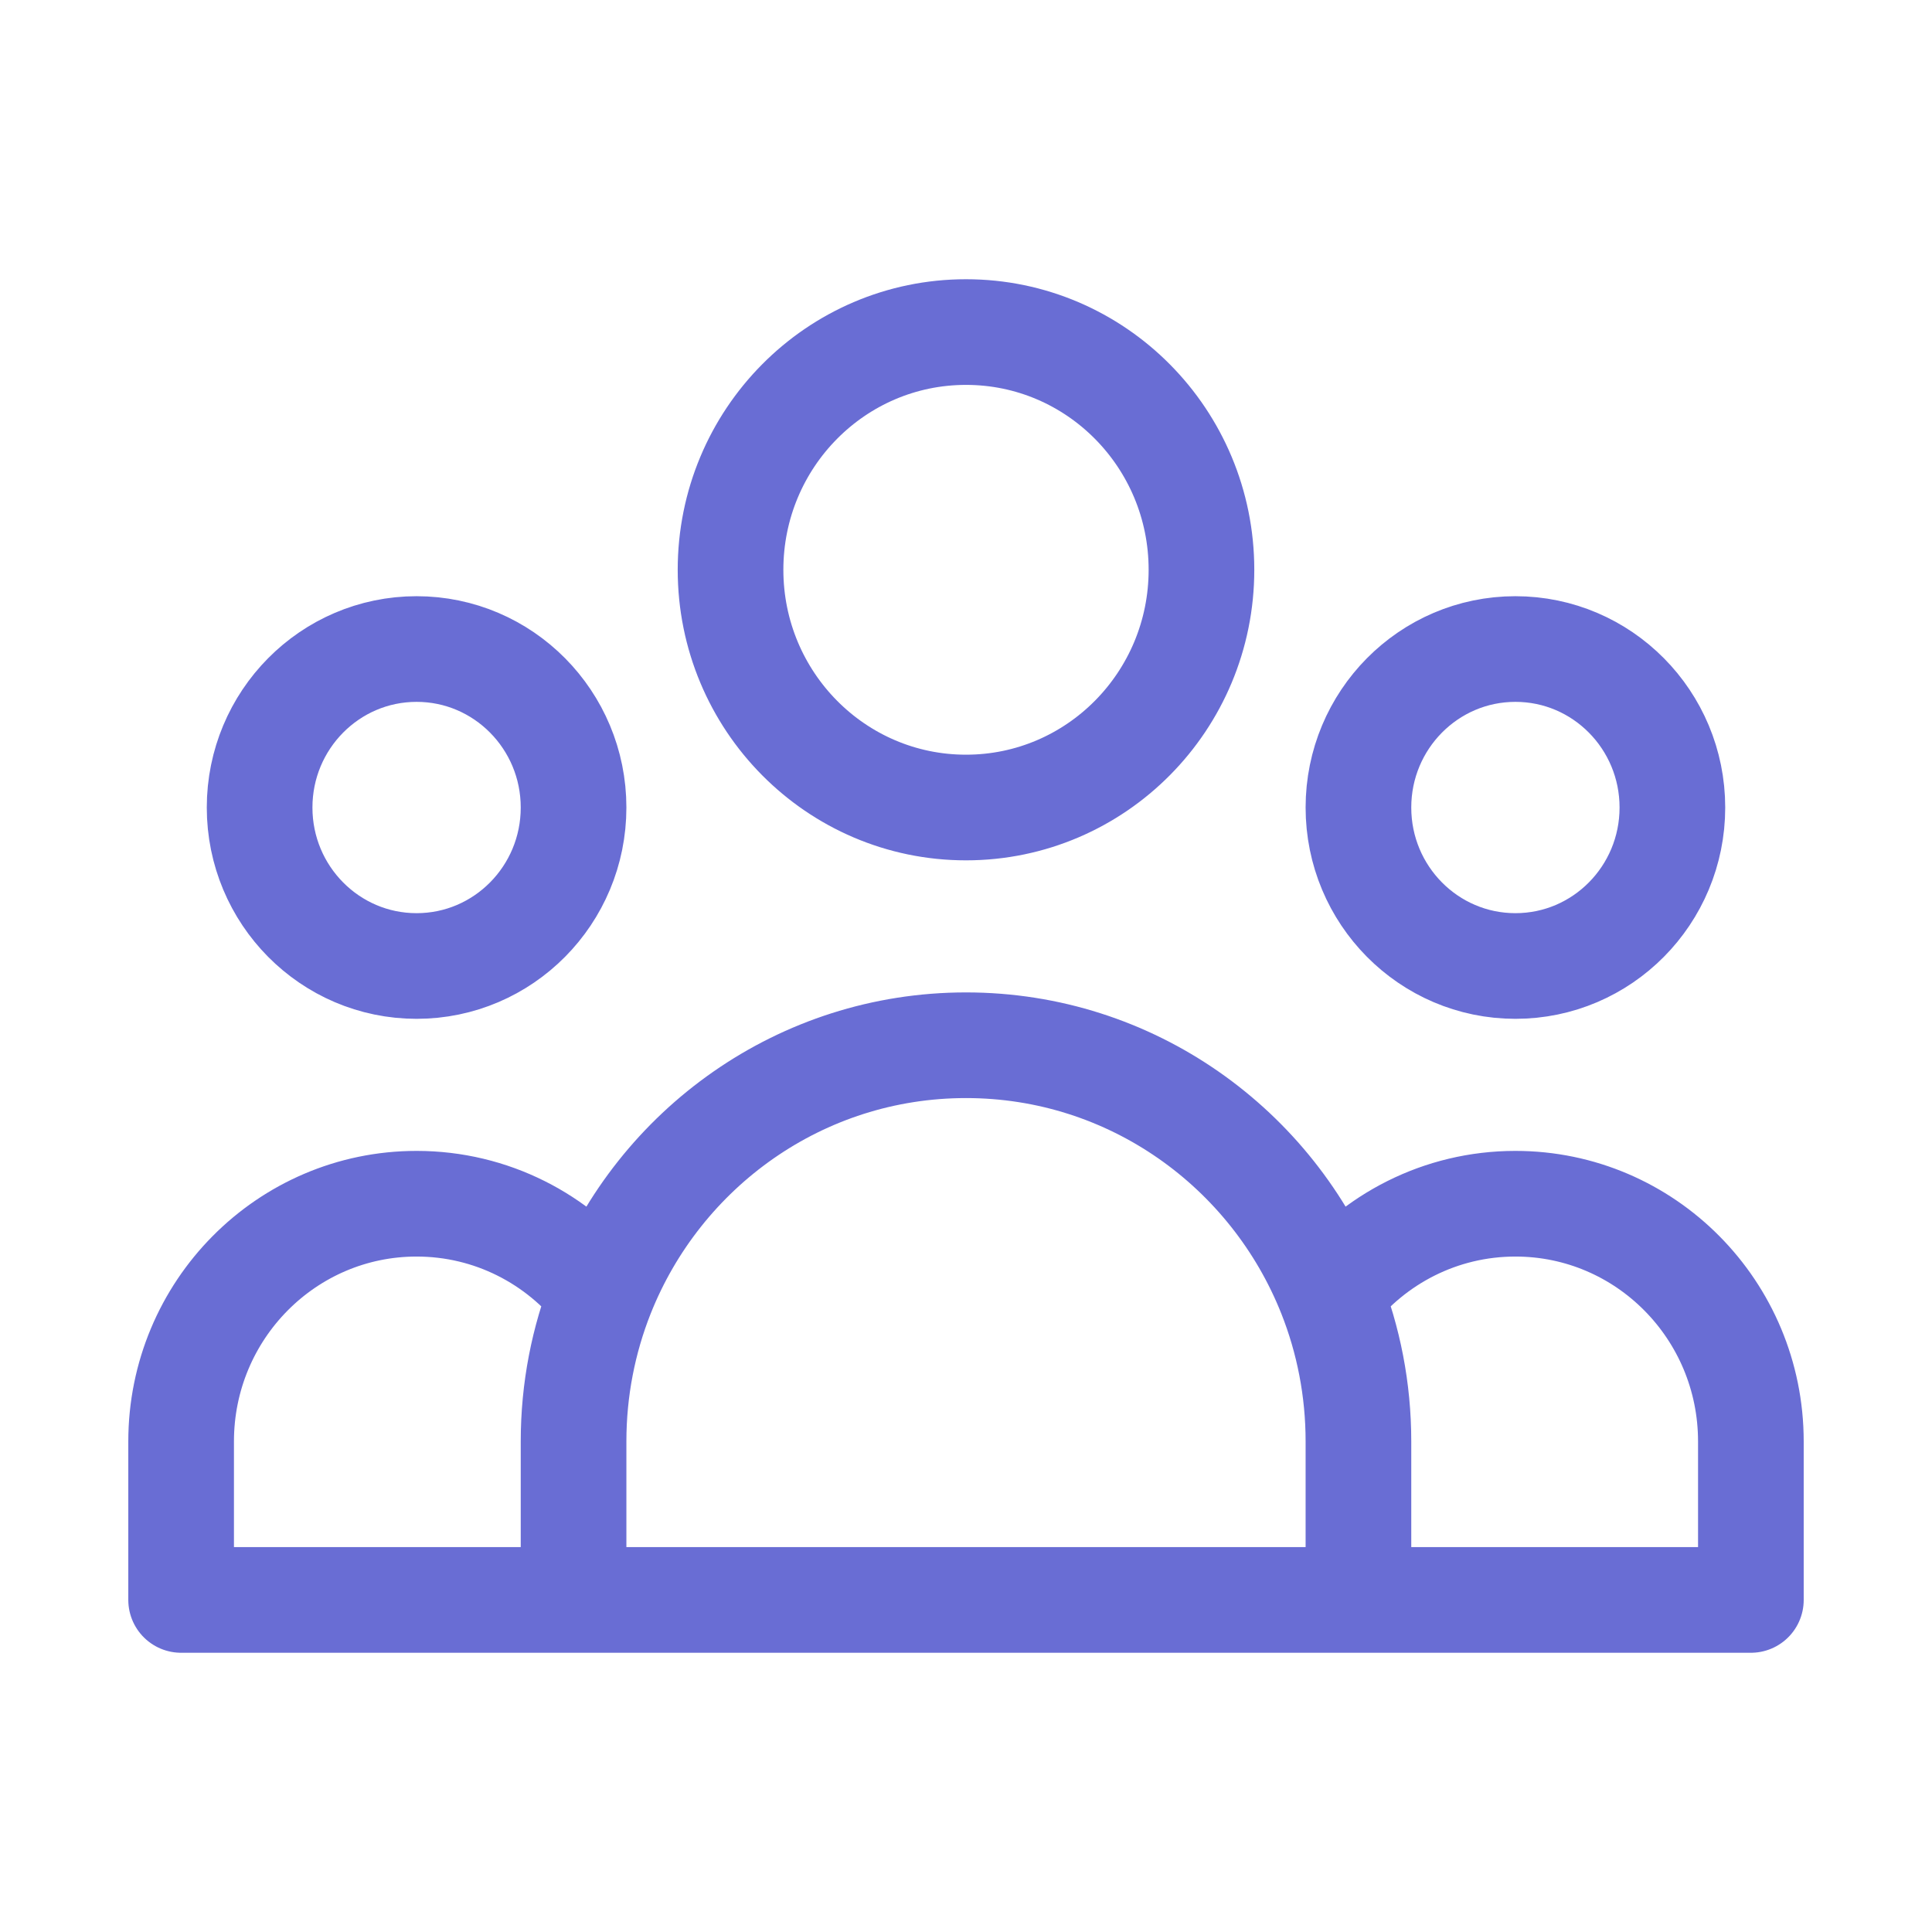 <svg xmlns="http://www.w3.org/2000/svg" width="64" height="64" viewBox="0 0 64 64" fill="none">
  <path d="M45 53H58V47.75C58 43.401 54.508 39.875 50.2 39.875C47.715 39.875 45.502 41.048 44.074 42.875M45 53H19M45 53V47.75C45 46.028 44.671 44.382 44.074 42.875M19 53H6V47.75C6 43.401 9.492 39.875 13.8 39.875C16.285 39.875 18.498 41.048 19.926 42.875M19 53V47.75C19 46.028 19.329 44.382 19.926 42.875M19.926 42.875C21.843 38.04 26.526 34.625 32 34.625C37.474 34.625 42.157 38.04 44.074 42.875M39.8 18.875C39.8 23.224 36.308 26.75 32 26.75C27.692 26.75 24.2 23.224 24.2 18.875C24.2 14.526 27.692 11 32 11C36.308 11 39.8 14.526 39.8 18.875ZM55.4 26.75C55.4 29.65 53.072 32 50.2 32C47.328 32 45 29.65 45 26.75C45 23.851 47.328 21.5 50.2 21.5C53.072 21.5 55.4 23.851 55.4 26.75ZM19 26.75C19 29.65 16.672 32 13.8 32C10.928 32 8.6 29.65 8.6 26.75C8.6 23.851 10.928 21.5 13.8 21.5C16.672 21.5 19 23.851 19 26.75Z" stroke="#696DD4" stroke-width="3.5" stroke-linecap="round" stroke-linejoin="round"/>
</svg>
